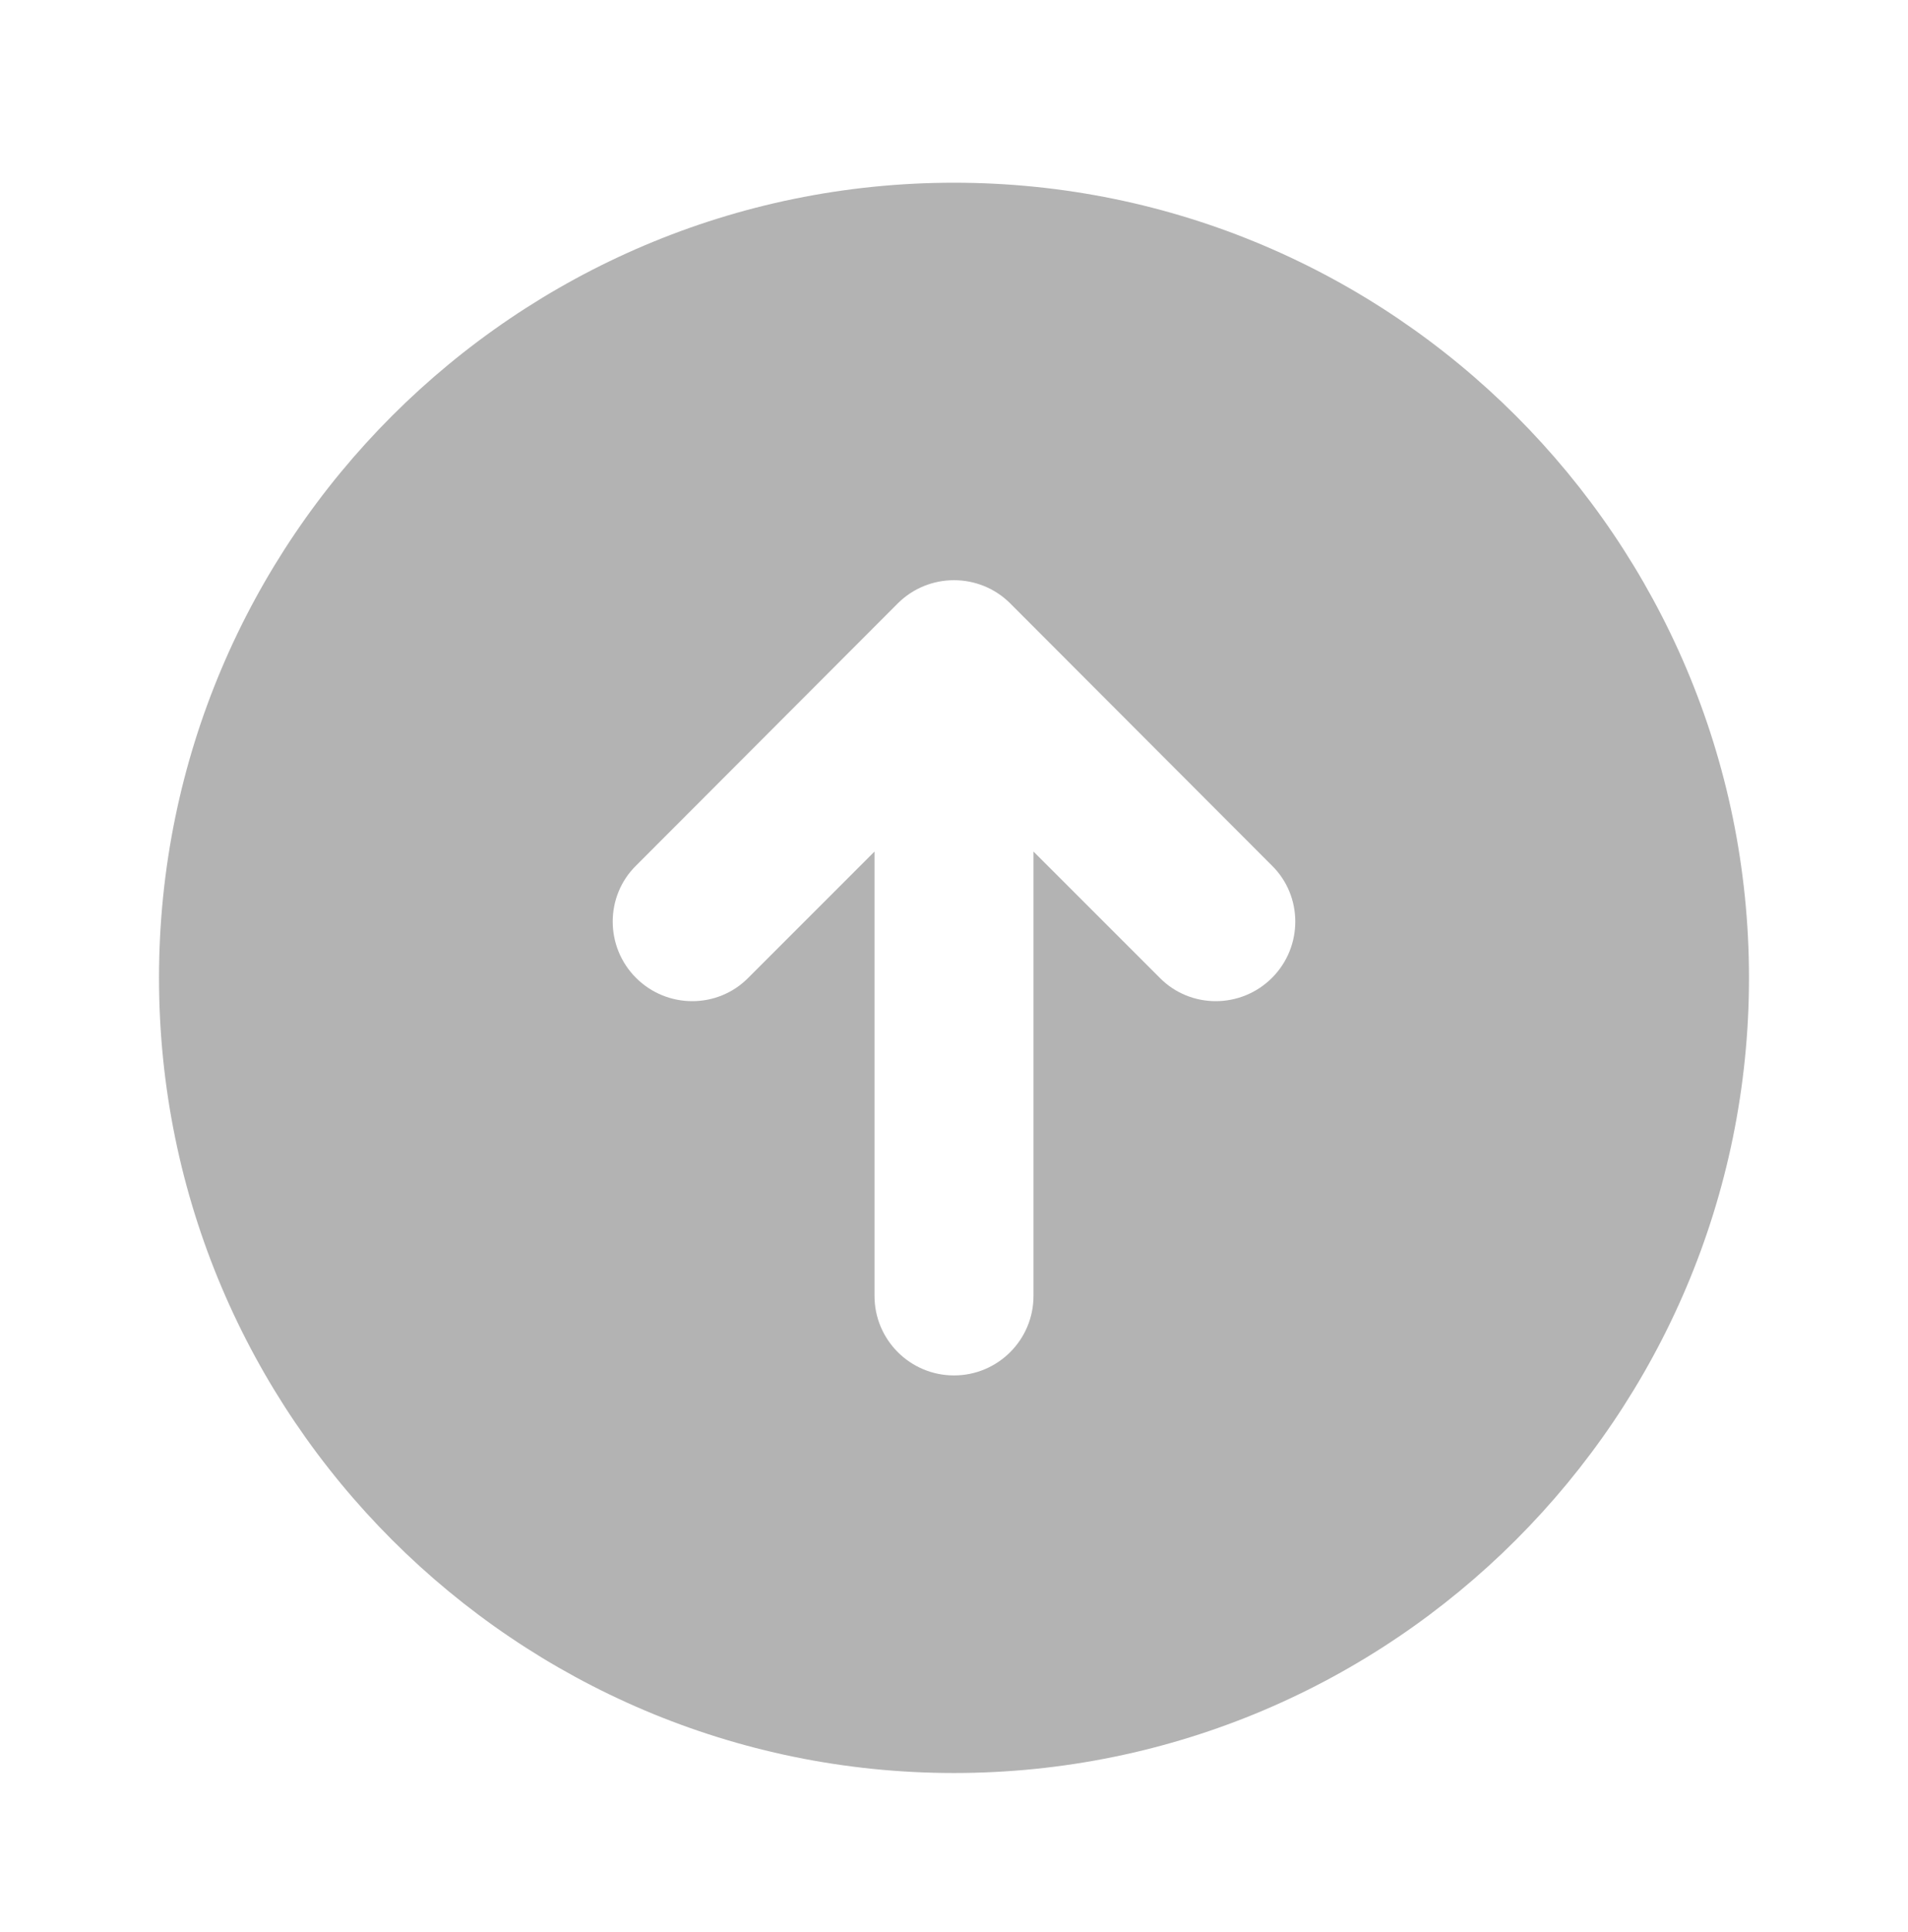 <svg width="80" height="81" viewBox="0 0 80 81" fill="none" xmlns="http://www.w3.org/2000/svg">
<g opacity="0.3">
<path d="M40 7.66C21.615 7.66 6.667 22.608 6.667 40.993C6.667 59.379 21.615 74.327 40 74.327C58.385 74.327 73.333 59.379 73.333 40.993C73.333 22.608 58.385 7.66 40 7.66ZM48.629 40.993L43.333 35.698V54.327C43.333 56.167 41.84 57.66 40 57.66C38.16 57.66 36.667 56.167 36.667 54.327V35.698L31.372 40.993C30.087 42.296 27.969 42.296 26.667 40.993C25.365 39.691 25.365 37.573 26.667 36.289L37.639 25.299C38.941 23.997 41.059 23.997 42.361 25.299L53.333 36.289C54.635 37.573 54.635 39.691 53.333 40.993C52.031 42.296 49.913 42.296 48.629 40.993Z" fill="black"/>
</g>
</svg>

